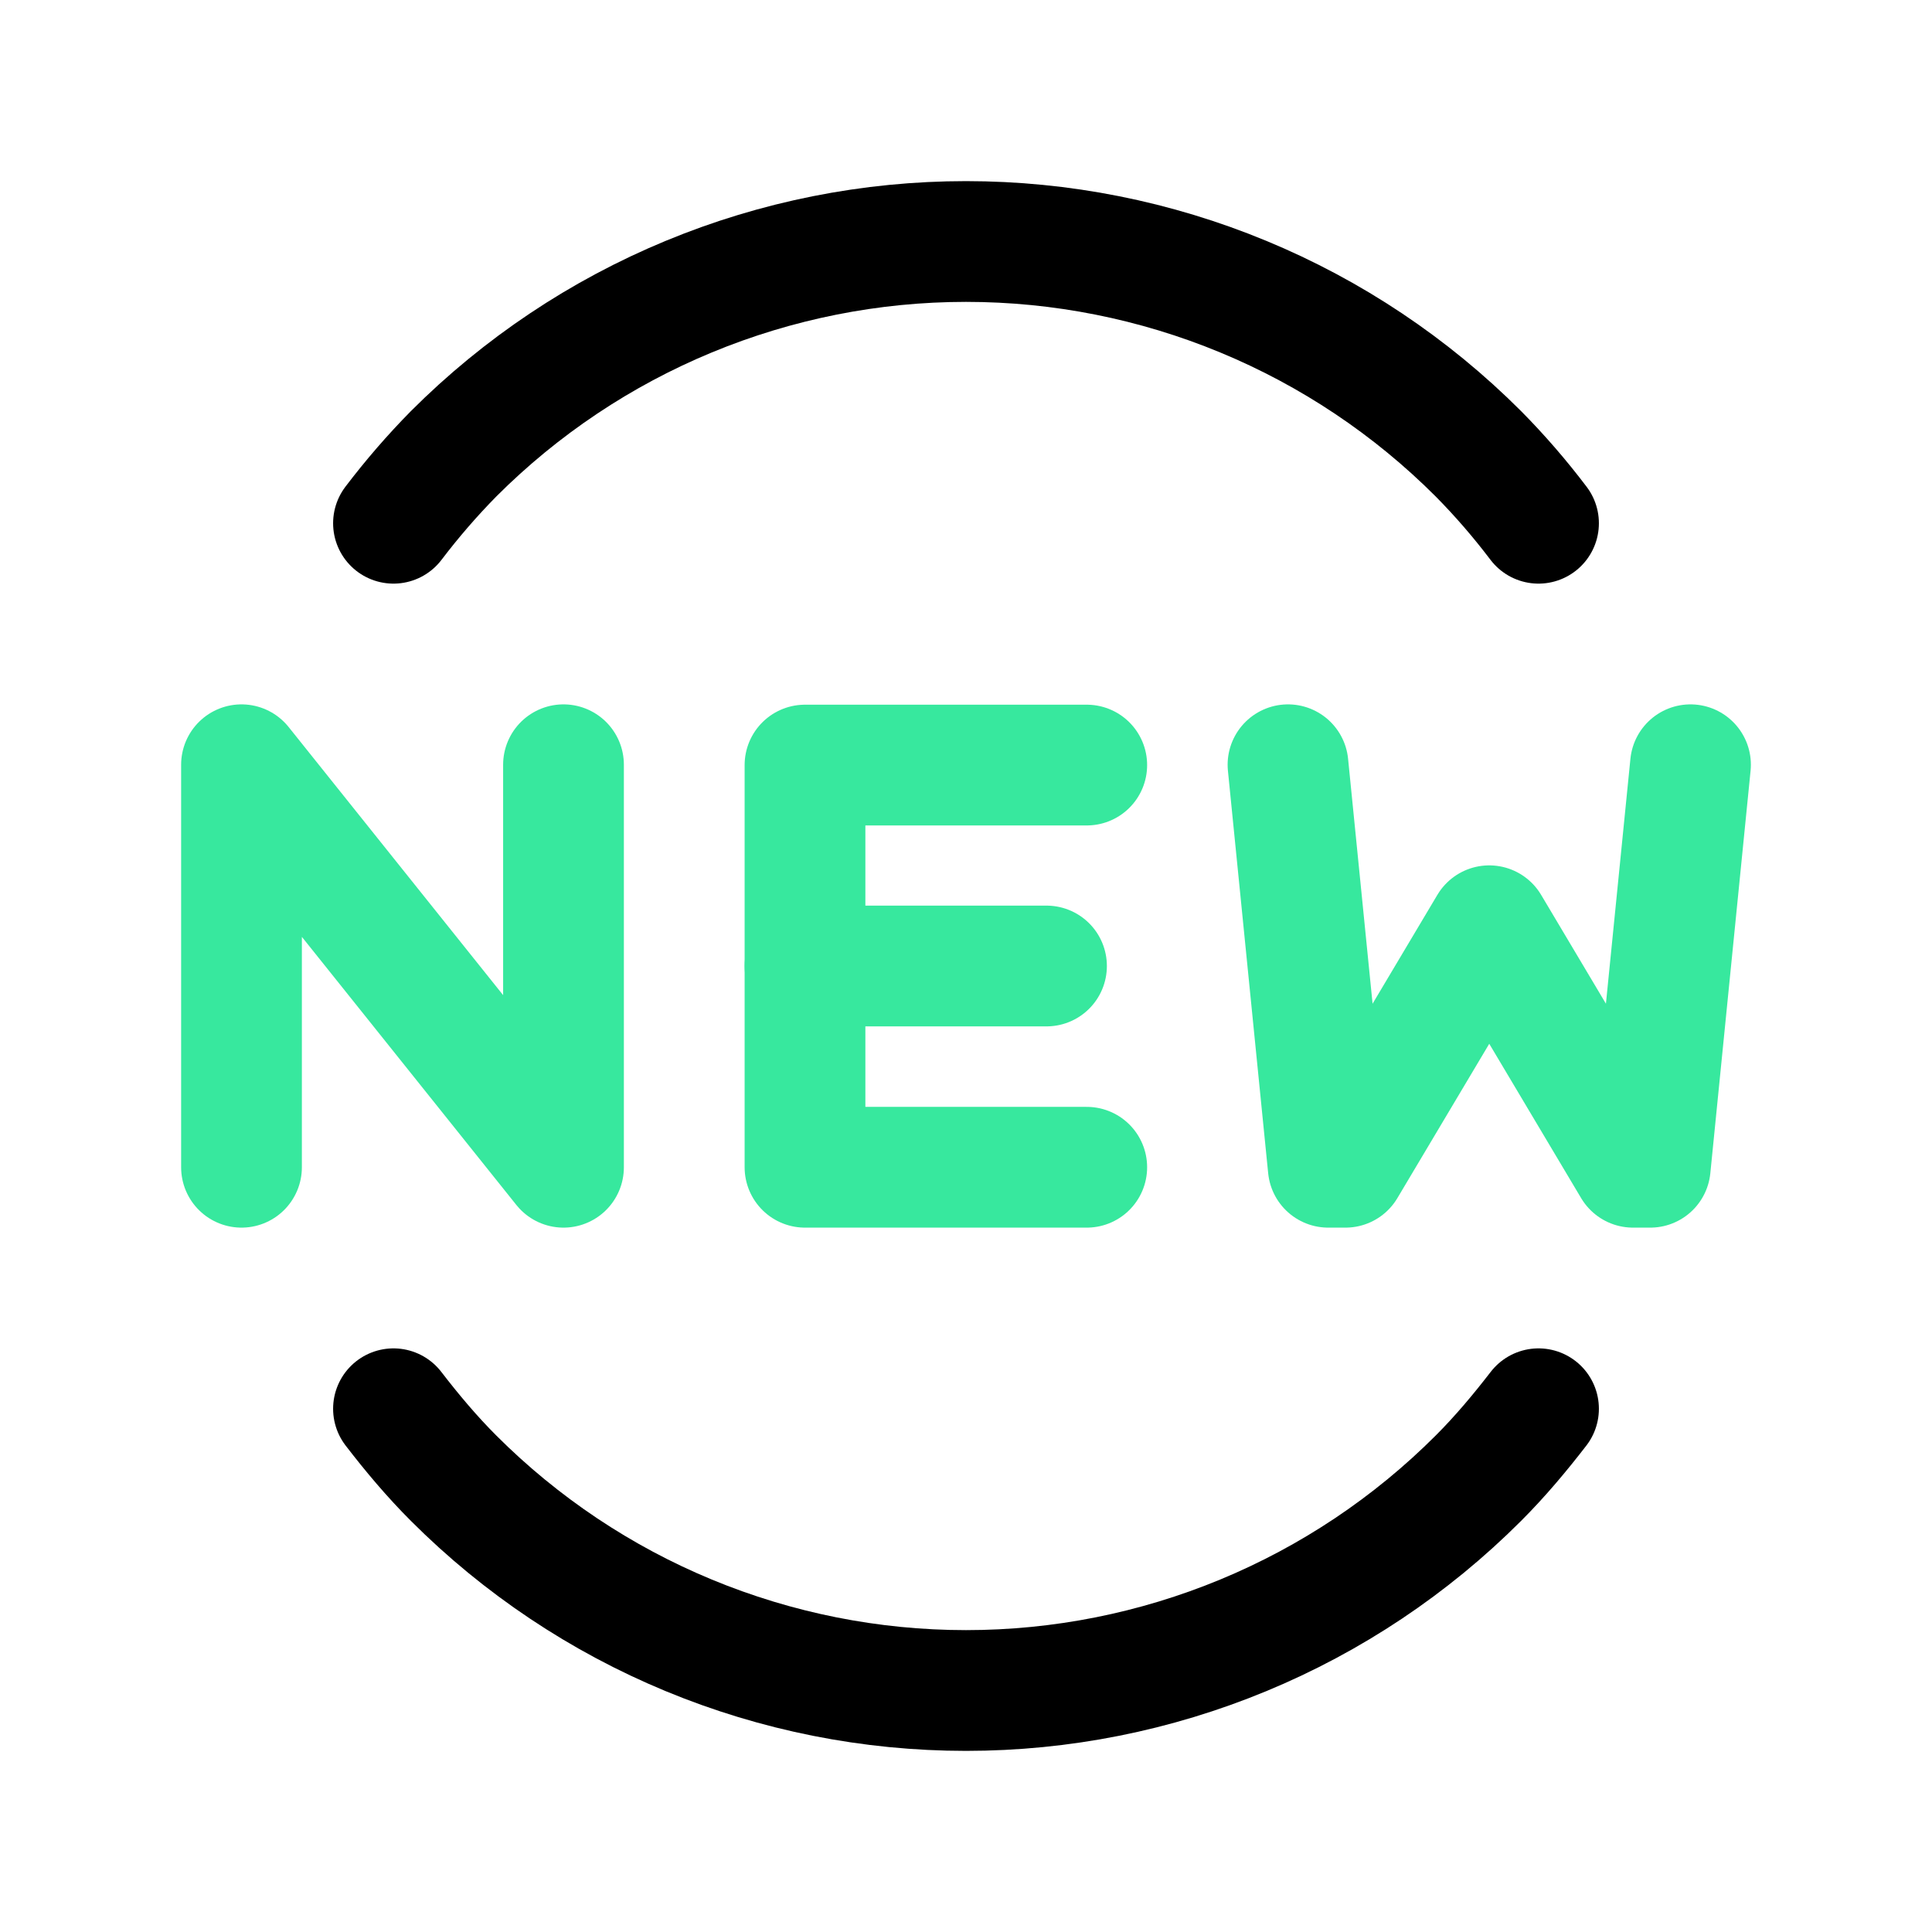 <svg width="24" height="24" viewBox="0 0 24 24" fill="none" xmlns="http://www.w3.org/2000/svg">
<g id="Group">
<g id="Group_2">
<path id="Vector" d="M7 9.5V14.5L3 9.5V14.5" stroke="#37E89E" stroke-width="1.5" stroke-linecap="round" stroke-linejoin="round"/>
<path id="Vector_2" d="M10 12H13" stroke="#37E89E" stroke-width="1.5" stroke-linecap="round" stroke-linejoin="round"/>
<path id="Vector_3" d="M13.5 9.504H10V14.5H13.5" stroke="#37E89E" stroke-width="1.5" stroke-linecap="round" stroke-linejoin="round"/>
<path id="Vector_4" d="M16 9.5L16.5 14.5H16.714L18.5 11.5L20.286 14.5H20.5L21 9.5" stroke="#37E89E" stroke-width="1.5" stroke-linecap="round" stroke-linejoin="round"/>
<path id="Vector_5" d="M19.112 6.5C18.882 6.196 18.632 5.907 18.364 5.636C17.528 4.8 16.536 4.137 15.444 3.685C14.352 3.233 13.182 3 12 3C10.818 3 9.648 3.233 8.556 3.685C7.464 4.137 6.472 4.8 5.636 5.636C5.368 5.908 5.119 6.196 4.888 6.5" stroke="black" stroke-width="1.5" stroke-linecap="round" stroke-linejoin="round"/>
<path id="Vector_6" d="M4.888 17.5C5.118 17.799 5.362 18.09 5.636 18.364C6.472 19.2 7.464 19.863 8.556 20.315C9.648 20.767 10.818 21 12 21C13.182 21 14.352 20.767 15.444 20.315C16.536 19.863 17.528 19.2 18.364 18.364C18.638 18.09 18.881 17.799 19.112 17.5" stroke="black" stroke-width="1.5" stroke-linecap="round" stroke-linejoin="round"/>
</g>
</g>
</svg>
